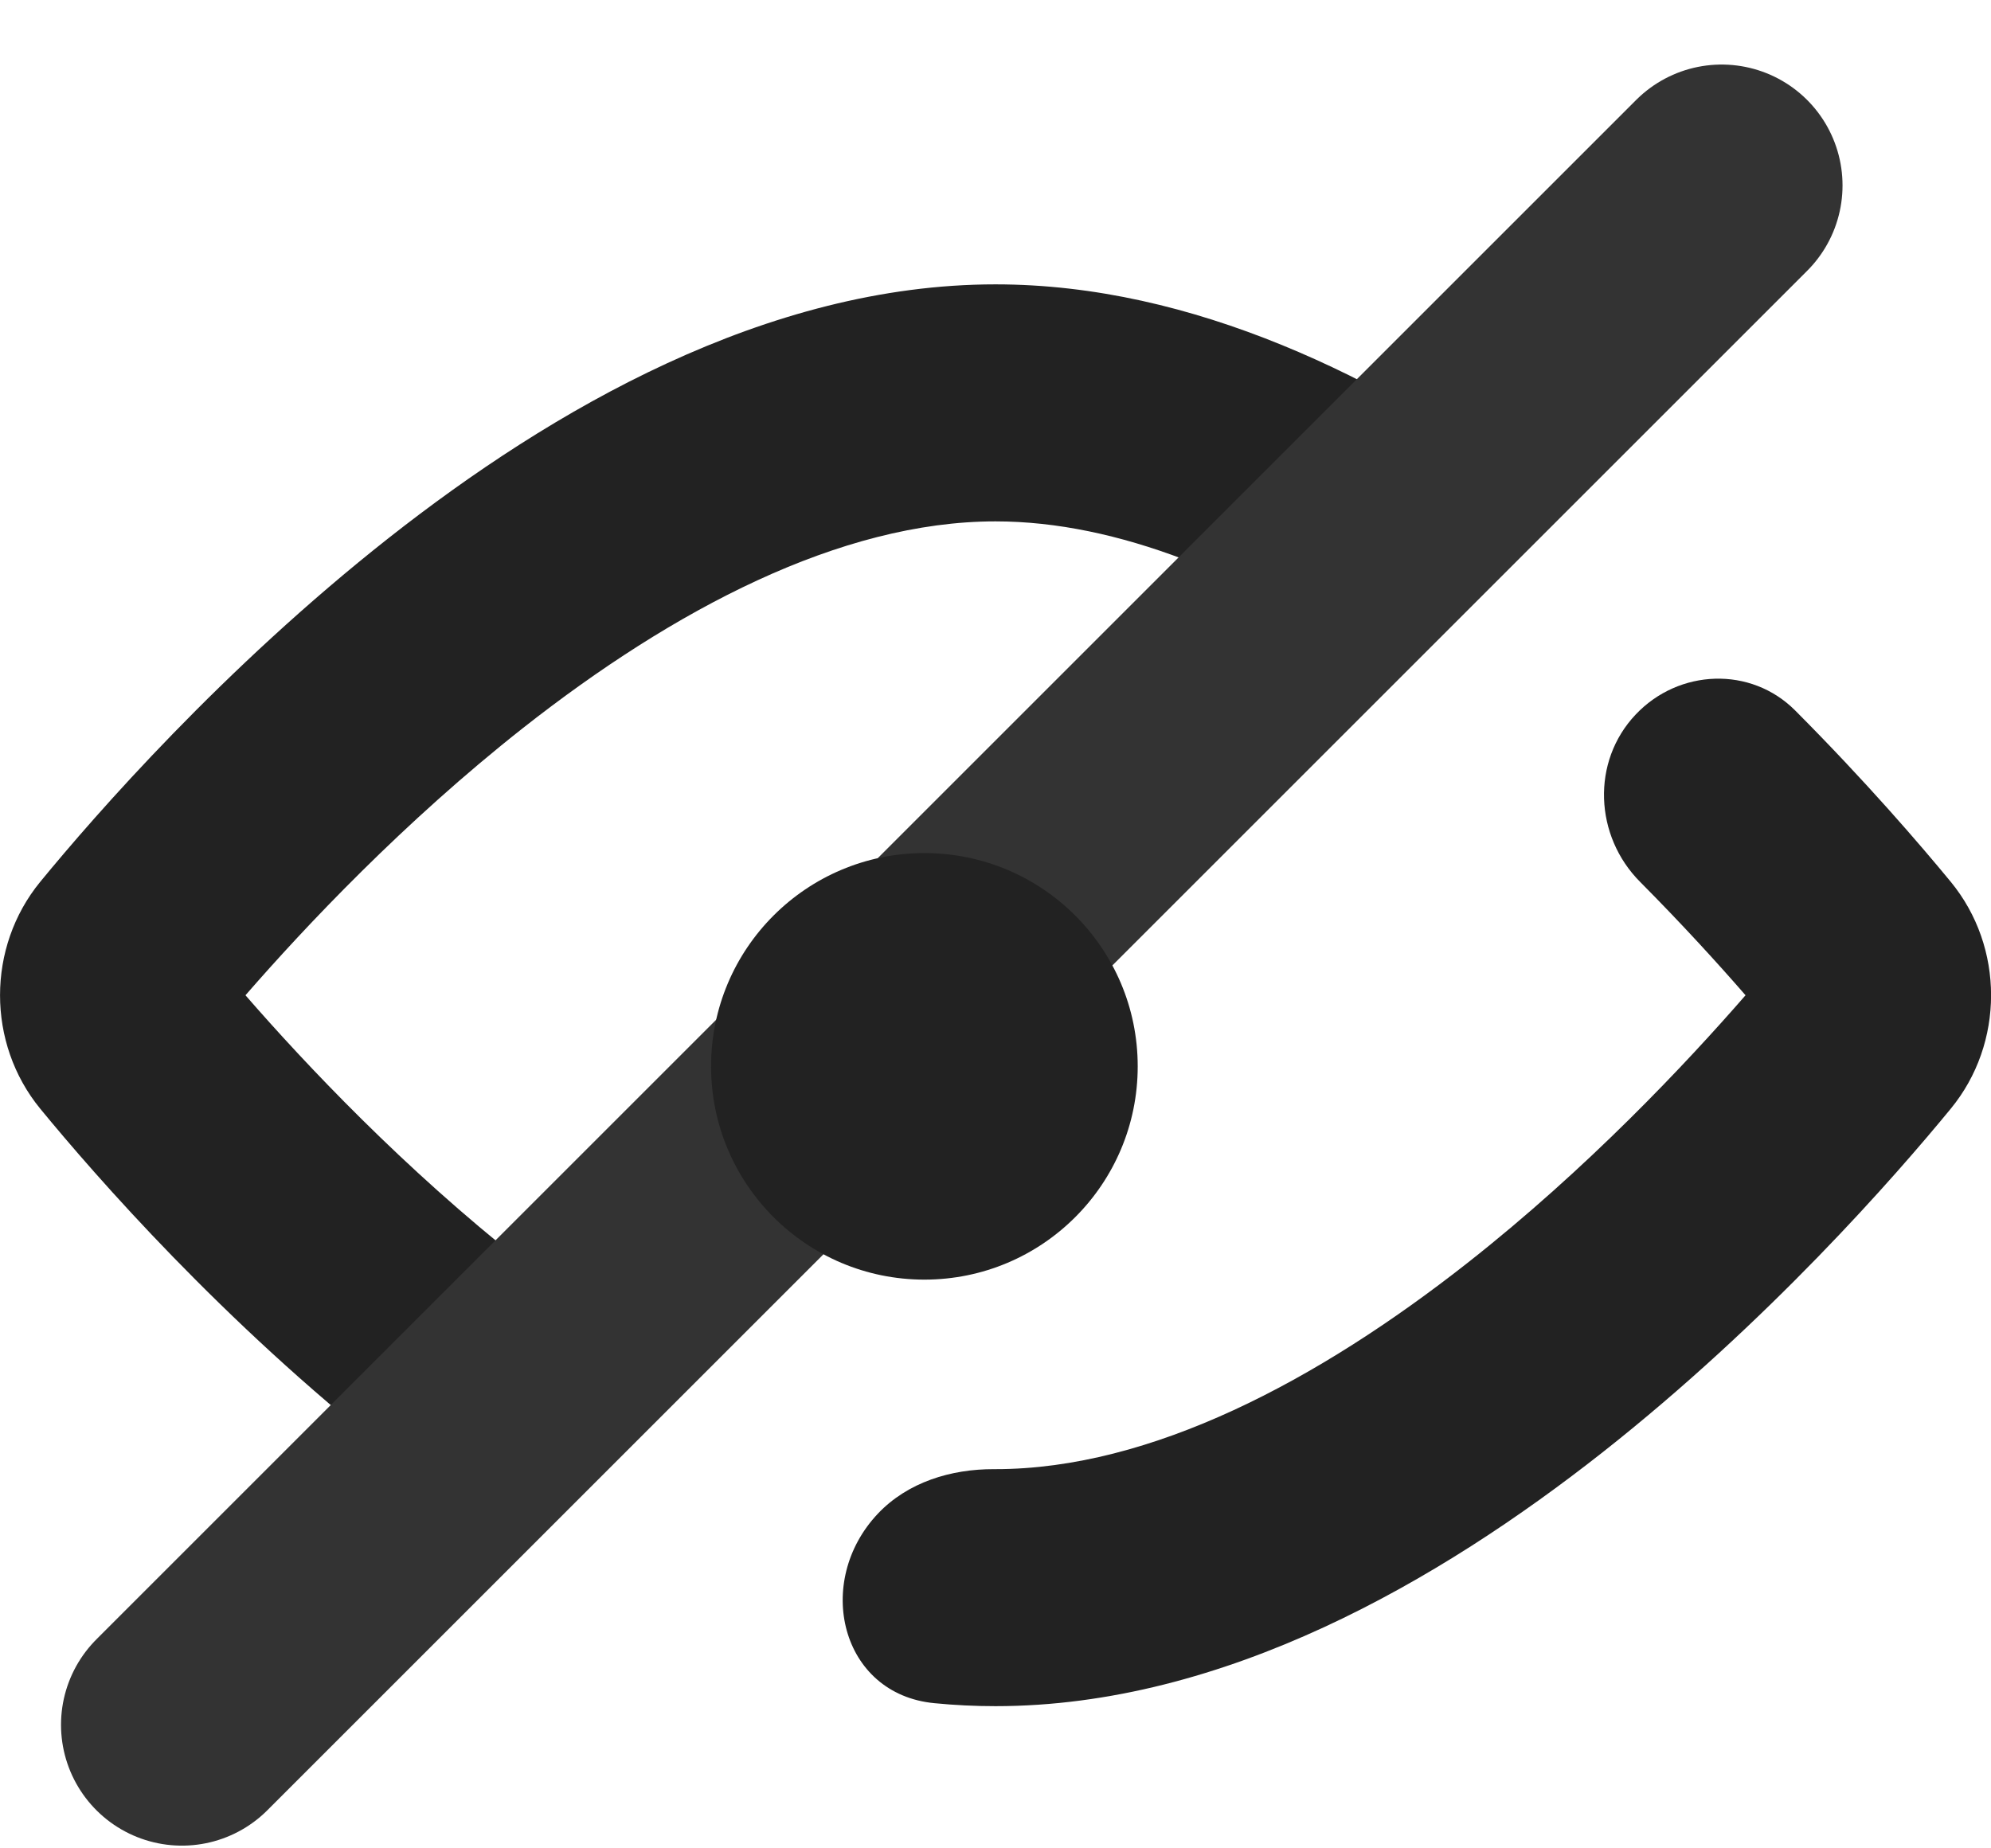 <svg width="14" height="13" viewBox="0 0 14 13" fill="none" xmlns="http://www.w3.org/2000/svg">
<path d="M6.174 10.645C5.719 11.125 5.911 11.916 6.57 11.979C6.712 11.993 6.856 12 7 12C8.609 12 10.124 11.116 11.267 10.216C12.431 9.299 13.328 8.272 13.717 7.798C14.095 7.338 14.095 6.662 13.717 6.202C13.498 5.936 13.119 5.495 12.623 4.997C12.312 4.685 11.806 4.704 11.502 5.025C11.188 5.356 11.211 5.881 11.534 6.204C11.83 6.502 12.081 6.778 12.274 7C11.854 7.483 11.162 8.219 10.322 8.88C9.266 9.711 8.092 10.333 7 10.333C6.997 10.333 6.993 10.333 6.99 10.333C6.686 10.332 6.383 10.425 6.174 10.645Z" fill="#222222"/>
<path d="M9.644 4.628C8.777 4.055 7.863 3.667 7 3.667C5.908 3.667 4.734 4.289 3.678 5.12C2.839 5.781 2.146 6.517 1.726 7C2.146 7.483 2.839 8.219 3.678 8.88C4.059 9.18 4.454 9.452 4.856 9.678L3.697 10.9C3.354 10.684 3.031 10.45 2.733 10.216C1.569 9.299 0.672 8.272 0.283 7.798C-0.094 7.338 -0.094 6.662 0.283 6.202C0.672 5.728 1.569 4.701 2.733 3.784C3.876 2.884 5.391 2 7 2C8.392 2 9.714 2.662 10.786 3.424L9.644 4.628Z" fill="#222222"/>
<path d="M1.279 12.131L12.106 1.304" stroke="#333333" stroke-width="1.7" stroke-linecap="round"/>
<circle cx="6.5" cy="7.5" r="1.5" fill="#222222"/>
</svg>
